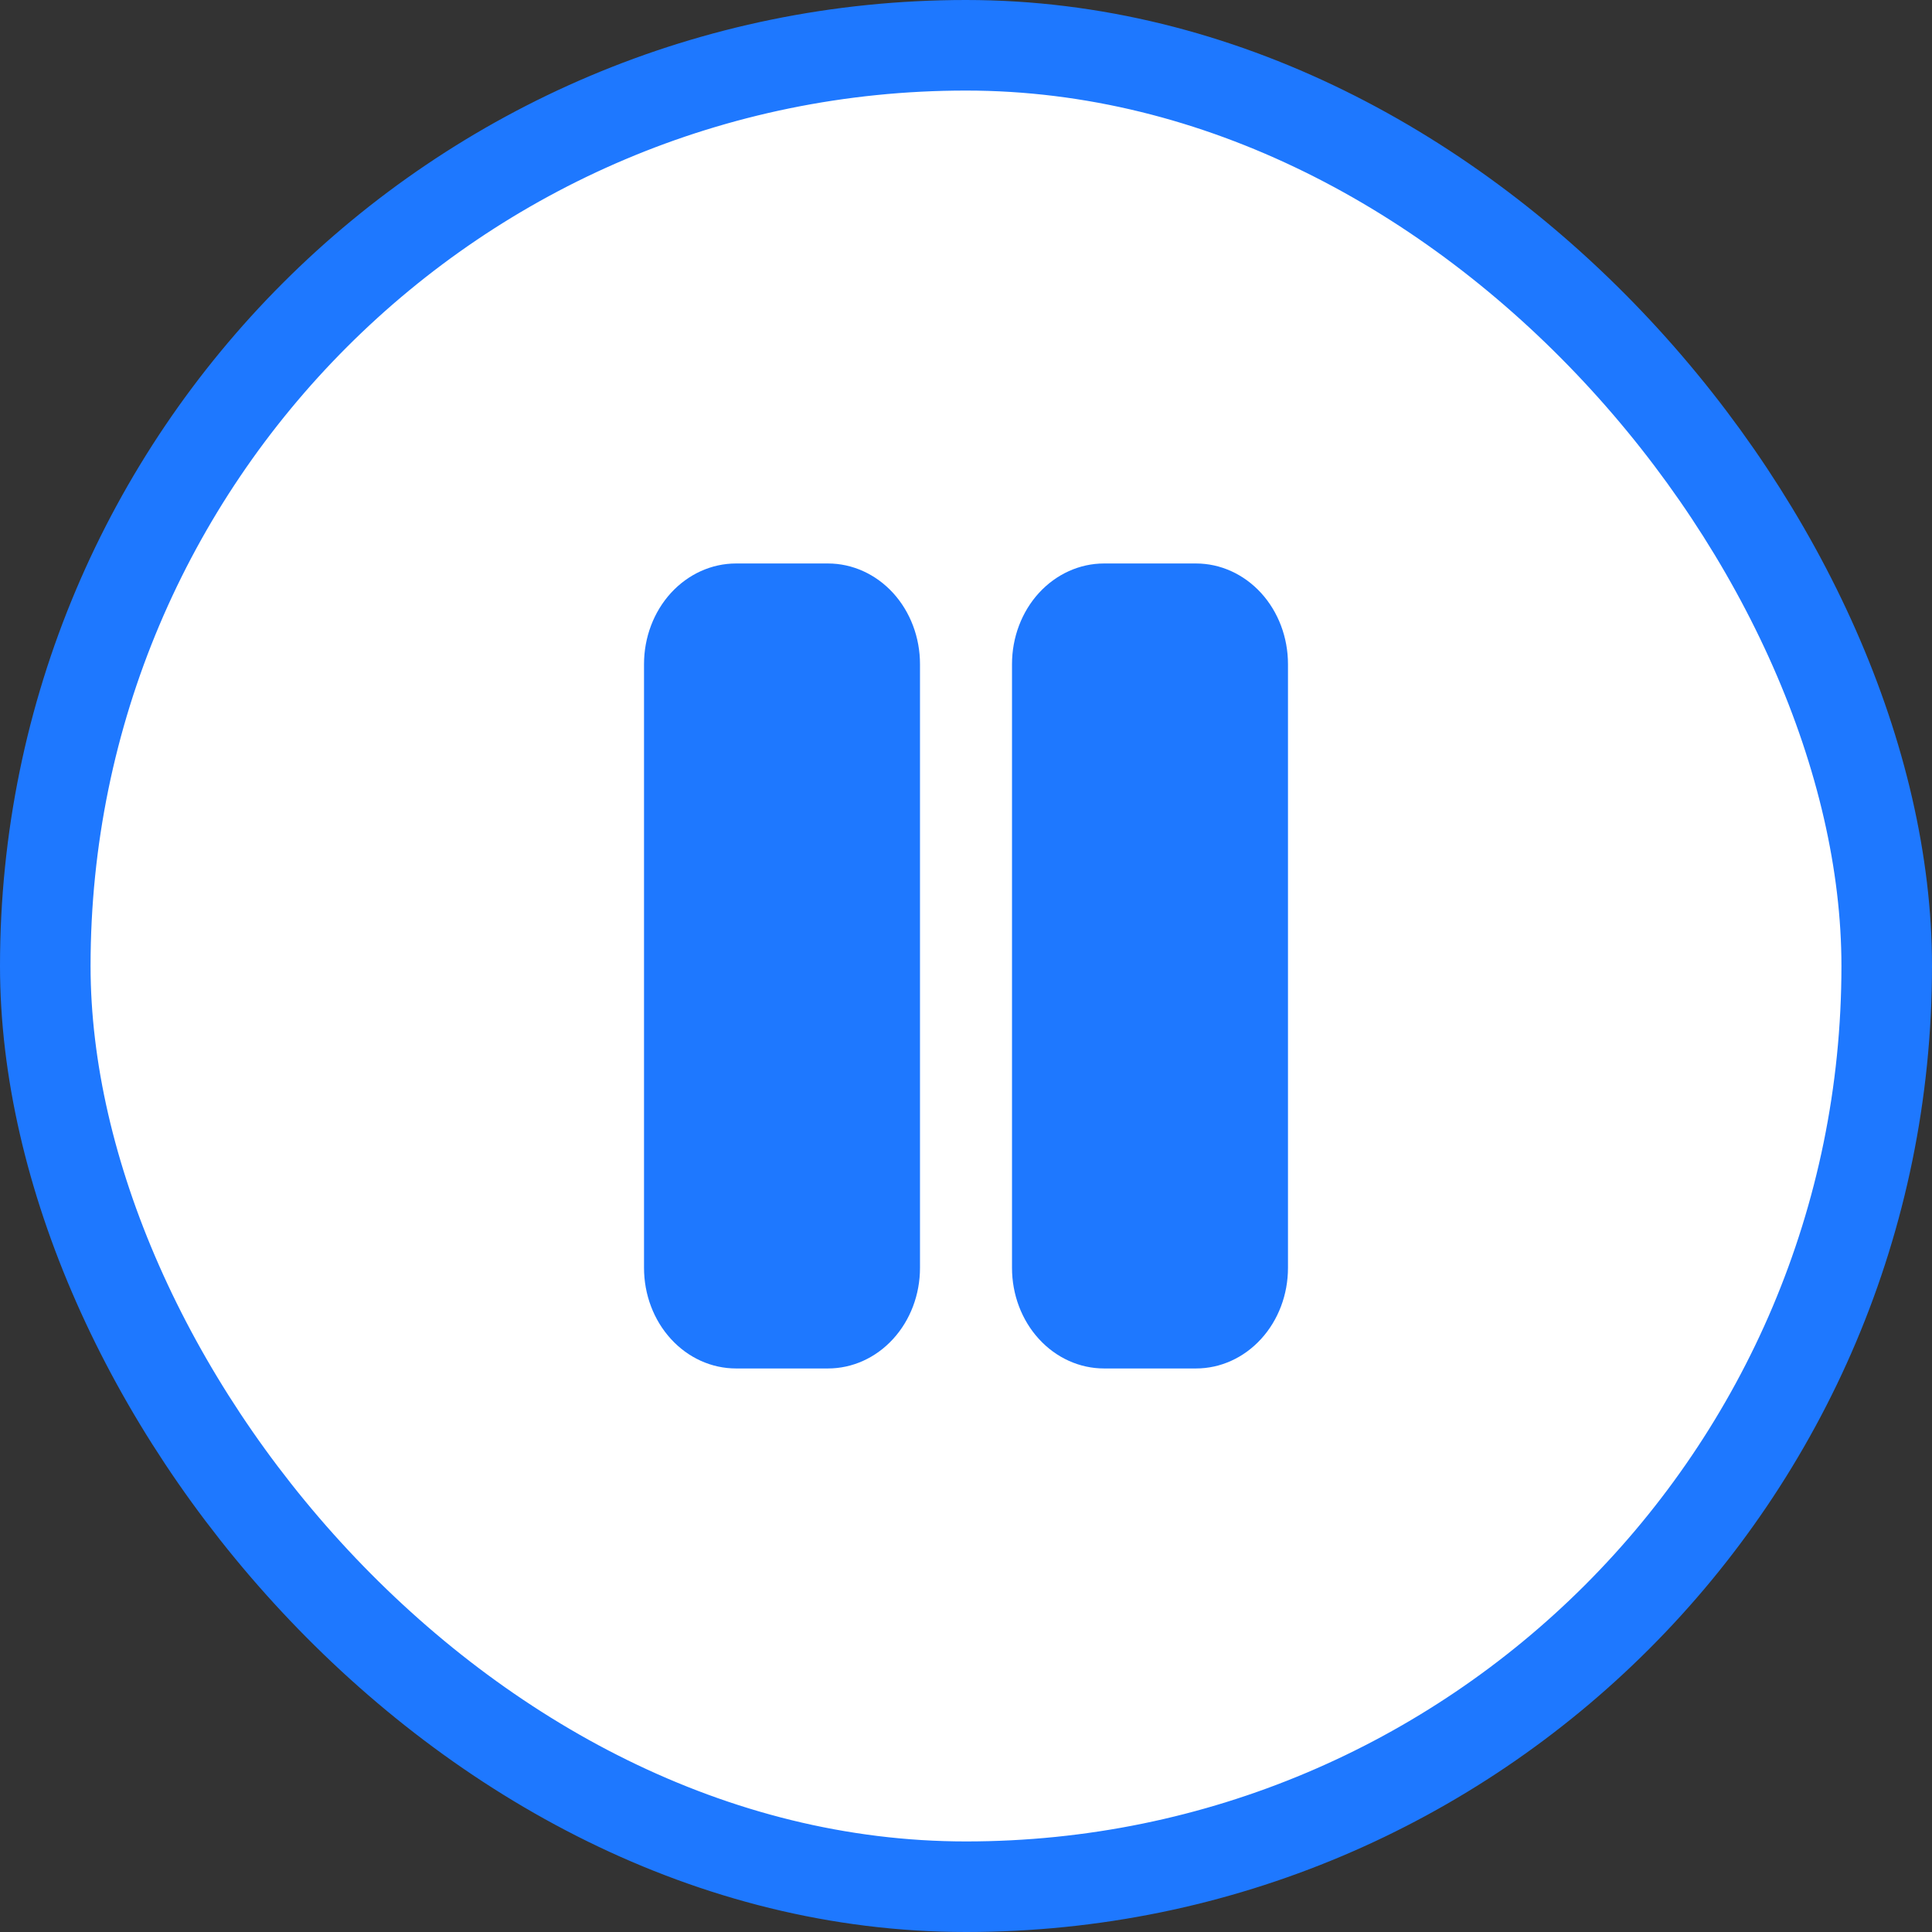 <svg width="32" height="32" viewBox="0 0 32 32" fill="none" xmlns="http://www.w3.org/2000/svg">
<rect x="0" y="0" width="32" height="32" fill="#333333" stroke="none"/>
<rect x="0.75" y="0.75" width="30.5" height="30.5" rx="15.25" fill="white"/>
<rect x="0.75" y="0.75" width="30.5" height="30.5" rx="15.25" stroke="#1E78FF" stroke-width="1.5"/>
<g clip-path="url(#clip0_1604_34275)">
<path d="M13.714 9.333H12.191C11.786 9.333 11.399 9.509 11.113 9.821C10.827 10.134 10.667 10.558 10.667 11V21C10.667 21.442 10.827 21.866 11.113 22.178C11.399 22.491 11.786 22.666 12.191 22.666H13.714C14.118 22.666 14.506 22.491 14.792 22.178C15.078 21.866 15.238 21.442 15.238 21V11C15.238 10.558 15.078 10.134 14.792 9.821C14.506 9.509 14.118 9.333 13.714 9.333Z" fill="#1E78FF"/>
<path d="M19.81 9.333H18.286C17.882 9.333 17.494 9.509 17.208 9.821C16.922 10.134 16.762 10.558 16.762 11V21C16.762 21.442 16.922 21.866 17.208 22.178C17.494 22.491 17.882 22.666 18.286 22.666H19.81C20.214 22.666 20.601 22.491 20.887 22.178C21.173 21.866 21.333 21.442 21.333 21V11C21.333 10.558 21.173 10.134 20.887 9.821C20.601 9.509 20.214 9.333 19.81 9.333Z" fill="#1E78FF"/>
</g>
<defs>
<clipPath id="clip0_1604_34275">
<rect width="13.333" height="13.333" fill="white" transform="translate(9.333 9.333)"/>
</clipPath>
</defs>
</svg>
